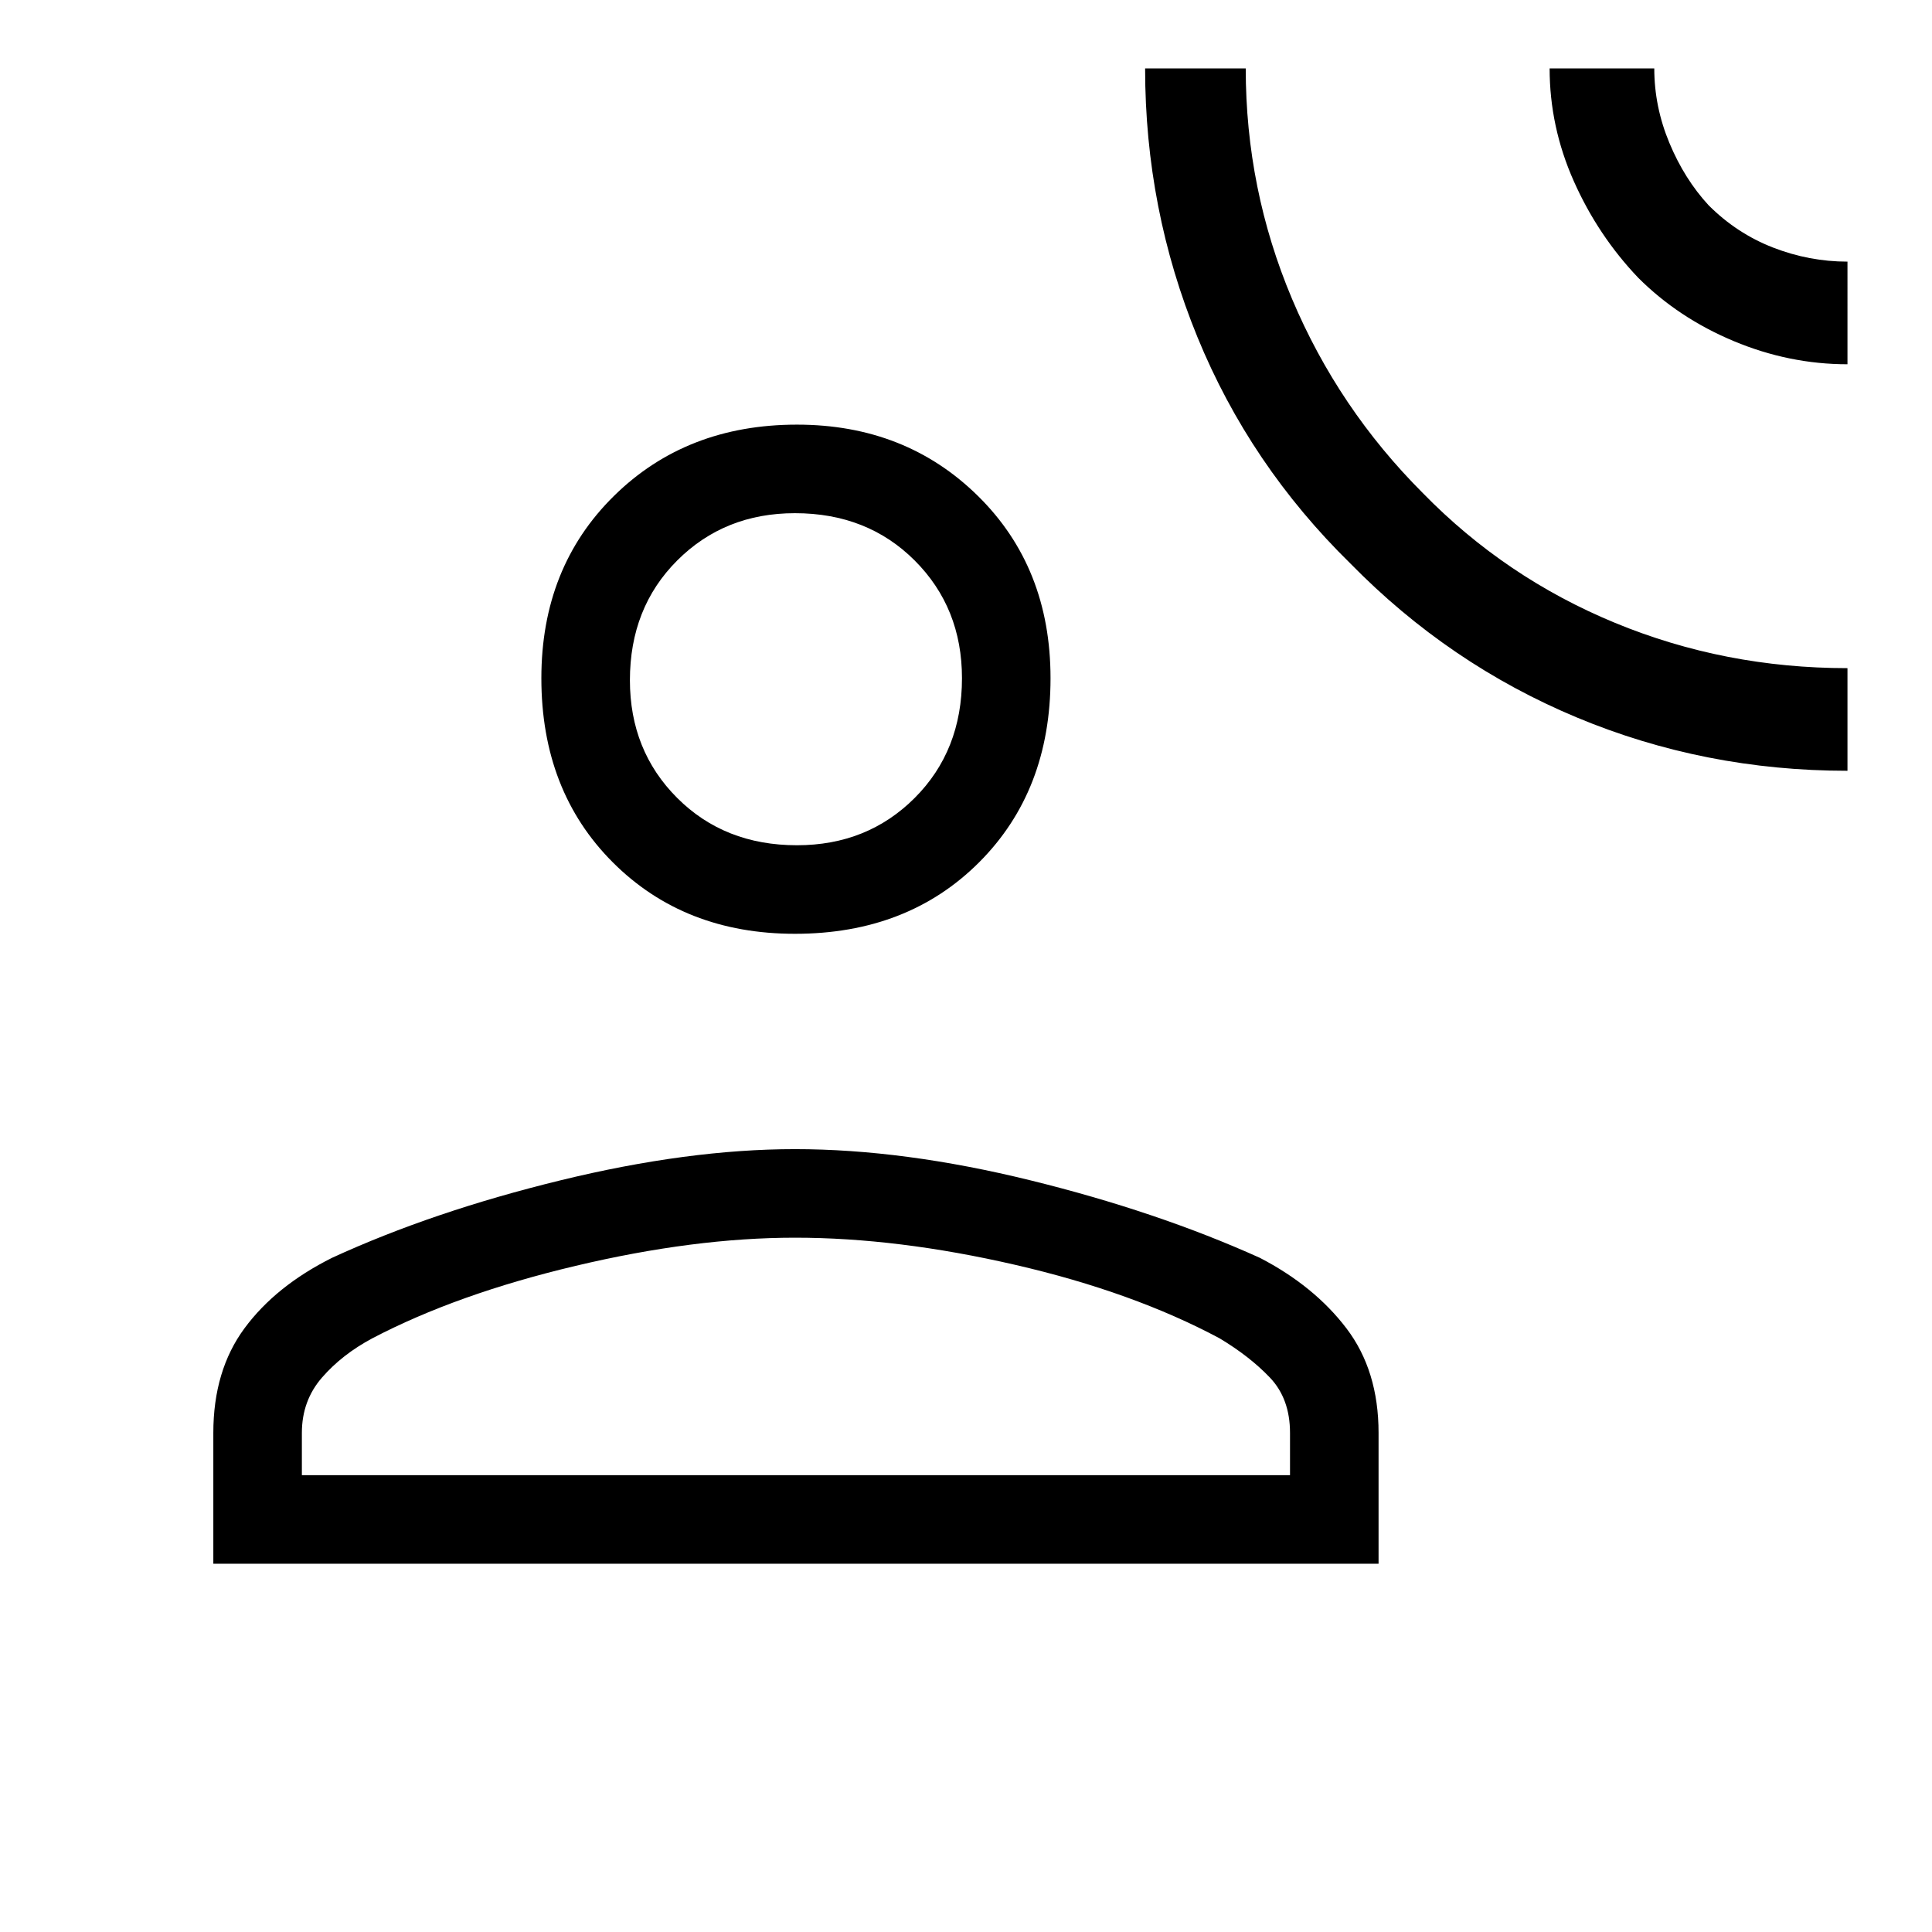 <svg xmlns="http://www.w3.org/2000/svg" height="48" width="48"><path d="M45.9 19.15q-3.55 0-6.725-1.325T33.55 14q-2.5-2.45-3.8-5.625-1.3-3.175-1.3-6.675h2.5q0 3 1.15 5.725 1.15 2.725 3.25 4.825 2.05 2.1 4.775 3.225Q42.85 16.6 45.9 16.6Zm0-10.1q-1.45 0-2.825-.575Q41.7 7.9 40.7 6.9q-1-1.05-1.6-2.4-.6-1.35-.6-2.8h2.6q0 .95.375 1.85.375.9.975 1.55.7.7 1.6 1.05.9.35 1.85.35ZM19.75 23.2q-2.75 0-4.525-1.775-1.775-1.775-1.775-4.575 0-2.75 1.8-4.525 1.8-1.775 4.55-1.775 2.7 0 4.5 1.775 1.8 1.775 1.8 4.525 0 2.8-1.775 4.575Q22.55 23.2 19.75 23.2ZM5.3 38.85V35.6q0-1.55.775-2.6t2.175-1.75q2.5-1.15 5.675-1.925 3.175-.775 5.825-.775 2.7 0 5.85.775 3.15.775 5.7 1.925 1.35.7 2.15 1.75.8 1.05.8 2.6v3.25Zm2.2-2.2h24.55V35.6q0-.85-.5-1.375t-1.25-.975q-2.15-1.15-5.075-1.825-2.925-.675-5.475-.675-2.5 0-5.45.7t-5.05 1.8q-.75.4-1.25.975T7.5 35.6ZM19.8 21q1.75 0 2.925-1.175Q23.9 18.65 23.9 16.85q0-1.75-1.175-2.925-1.175-1.175-2.975-1.175-1.75 0-2.925 1.175Q15.65 15.1 15.65 16.9q0 1.75 1.175 2.925Q18 21 19.8 21Zm0-4.15Zm0 19.8Z"/></svg>